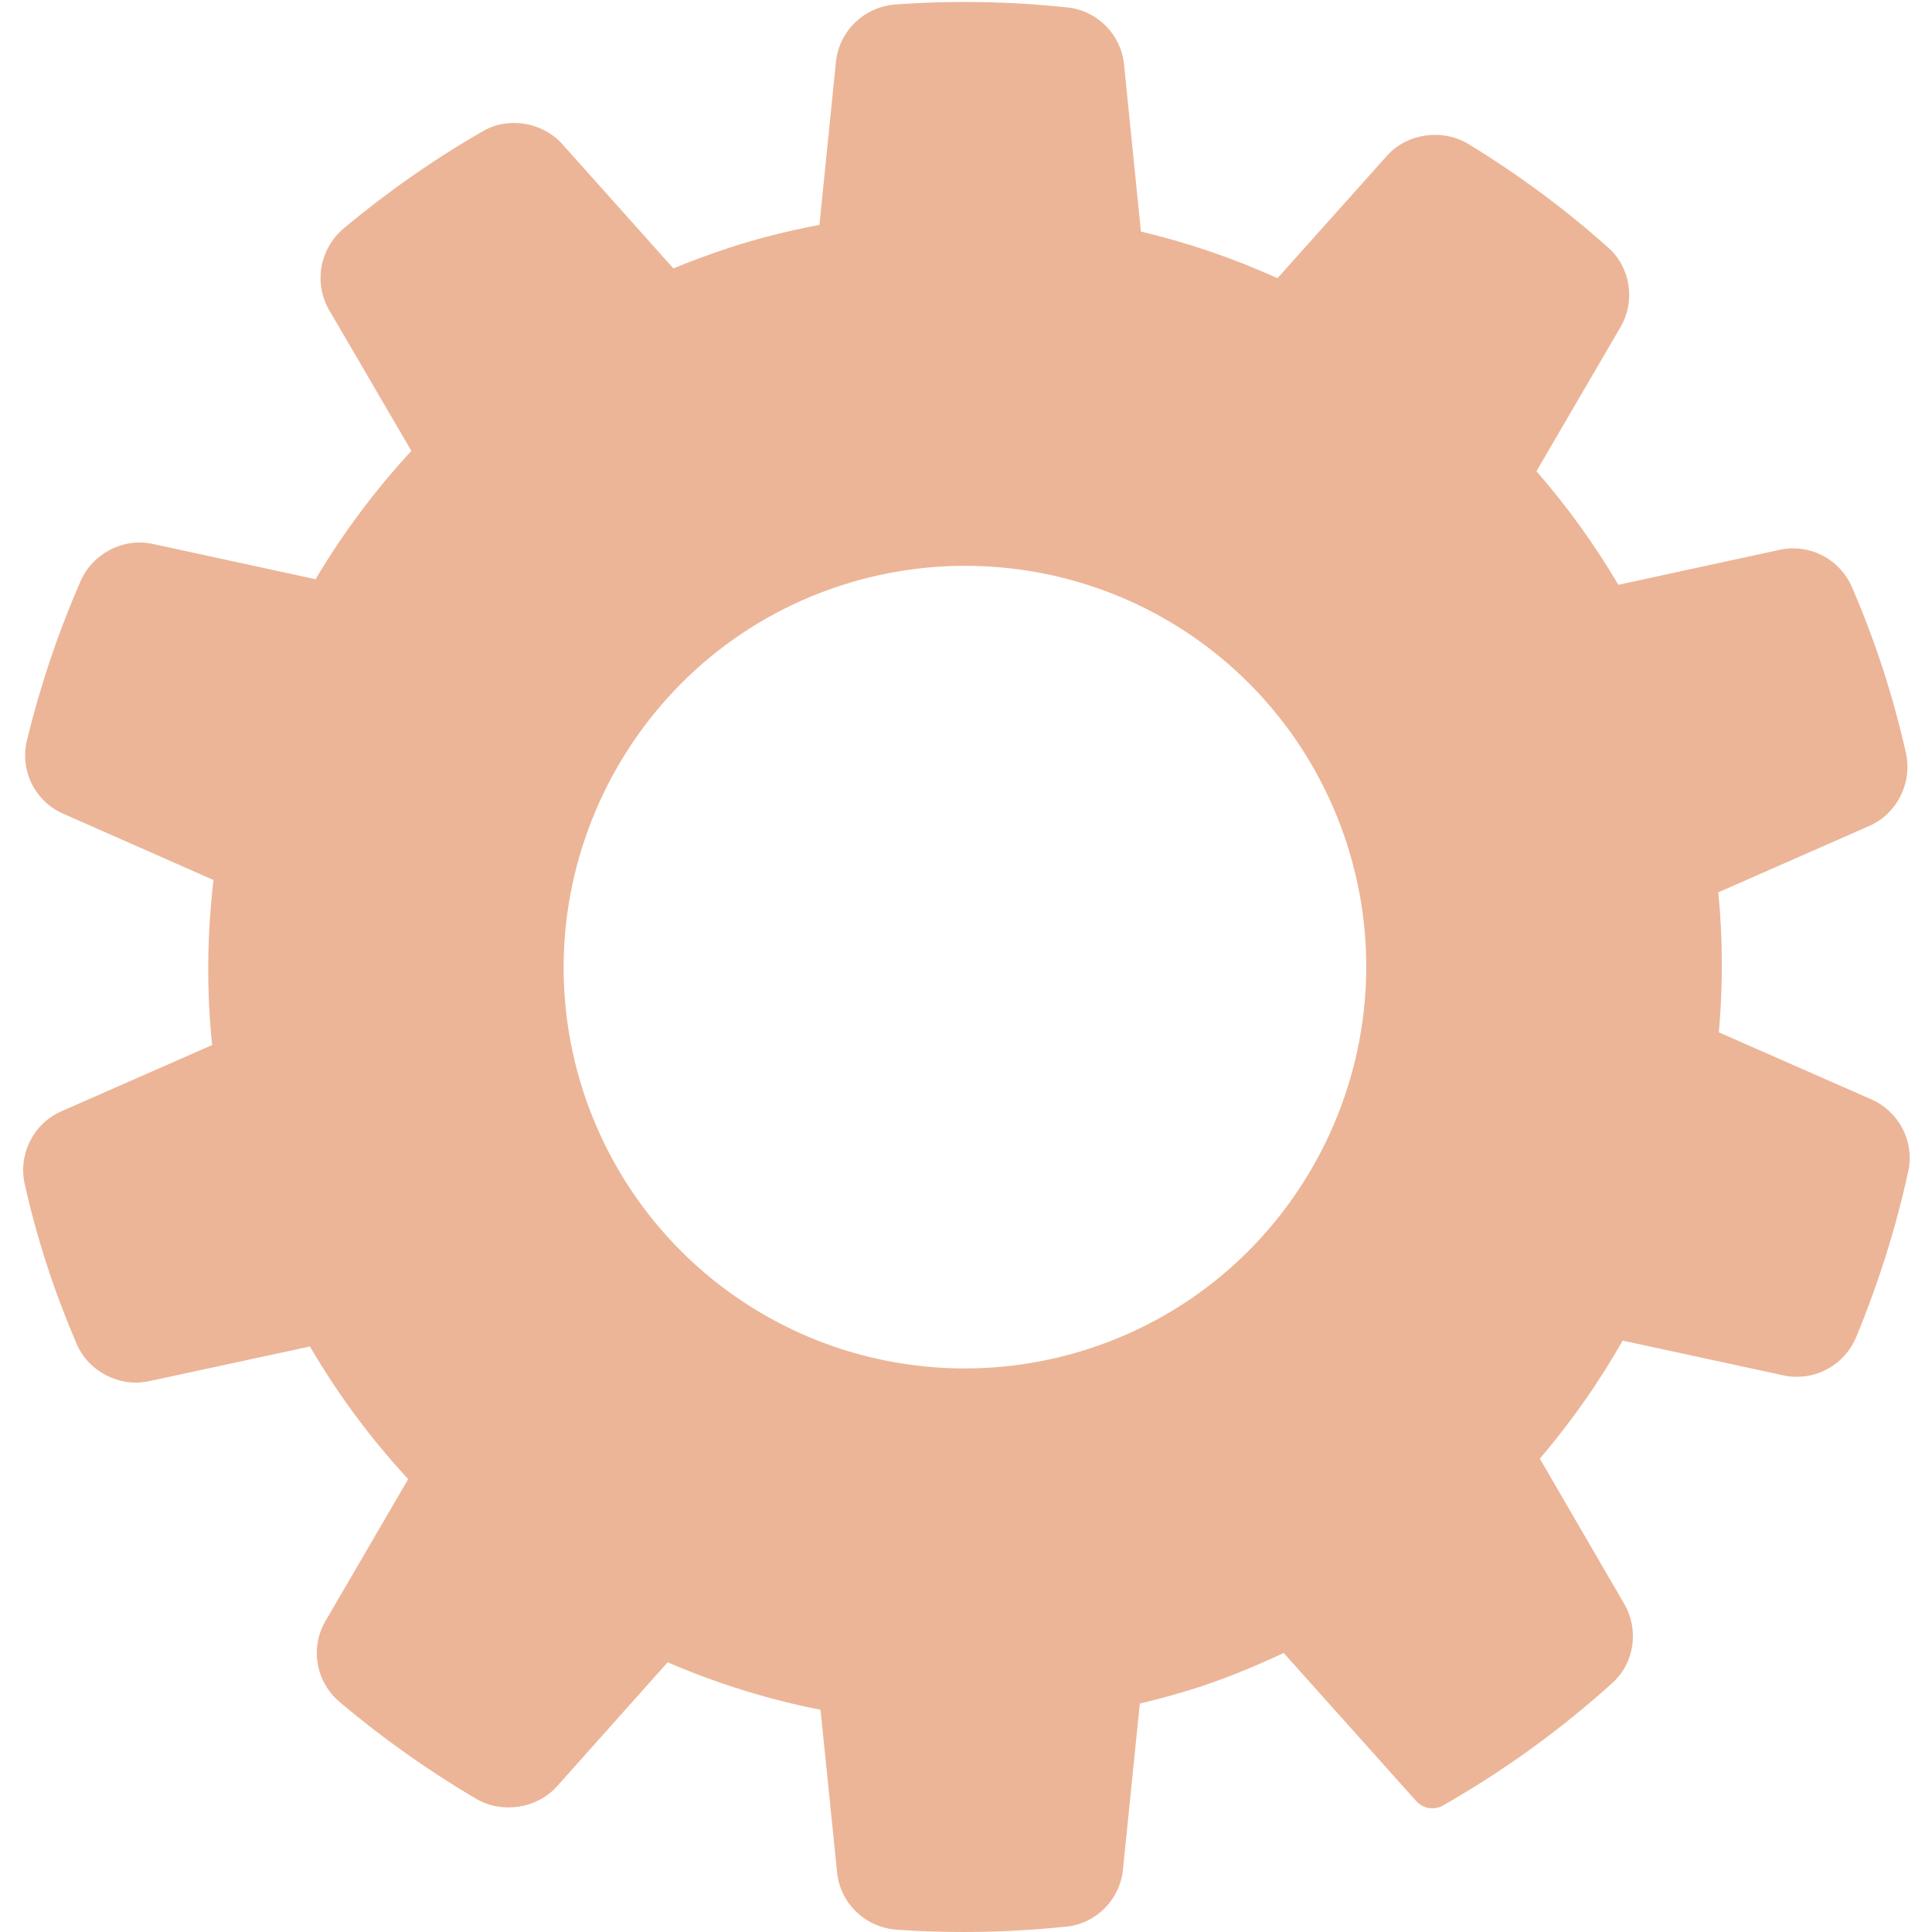 <svg width="30" height="30" viewBox="0 0 30 30" fill="none" xmlns="http://www.w3.org/2000/svg">
<g clip-path="url(#clip0_169:29)">
<path d="M27.695 21.357C27.762 21.372 27.832 21.379 27.902 21.379C28.306 21.379 28.668 21.136 28.824 20.759C29.171 19.919 29.444 19.052 29.633 18.179C29.73 17.729 29.49 17.264 29.063 17.073L26.69 16.03C26.755 15.305 26.752 14.575 26.682 13.856L29.031 12.823C29.459 12.632 29.697 12.157 29.595 11.69C29.487 11.219 29.37 10.793 29.237 10.385C29.103 9.973 28.947 9.559 28.759 9.12C28.573 8.69 28.115 8.437 27.637 8.537L25.13 9.081C24.767 8.464 24.341 7.872 23.858 7.317L25.163 5.079C25.399 4.675 25.32 4.157 24.975 3.847C24.307 3.25 23.576 2.709 22.806 2.239C22.403 1.991 21.847 2.07 21.539 2.416L19.837 4.32C19.158 4.012 18.446 3.769 17.716 3.595L17.454 1.001C17.408 0.539 17.043 0.168 16.586 0.117C15.703 0.021 14.799 0.005 13.909 0.069C13.422 0.104 13.032 0.477 12.981 0.957L12.724 3.492C12.218 3.589 11.766 3.703 11.35 3.839C11.047 3.937 10.753 4.046 10.456 4.168L8.731 2.237C8.426 1.898 7.9 1.808 7.508 2.032C6.753 2.464 6.023 2.974 5.335 3.548C4.964 3.864 4.869 4.395 5.11 4.813L6.388 7.002C5.829 7.605 5.329 8.273 4.9 8.994L2.372 8.446C1.914 8.345 1.436 8.596 1.25 9.027C0.908 9.806 0.629 10.633 0.421 11.484C0.302 11.958 0.539 12.442 0.981 12.635L3.315 13.665C3.214 14.529 3.207 15.388 3.294 16.227L0.947 17.259C0.515 17.452 0.279 17.928 0.385 18.391C0.482 18.824 0.598 19.247 0.729 19.646C0.855 20.035 1.005 20.434 1.188 20.862C1.37 21.297 1.857 21.546 2.31 21.448L4.813 20.908C5.238 21.639 5.75 22.331 6.338 22.968L5.054 25.171C4.811 25.587 4.904 26.116 5.275 26.43C5.939 26.99 6.651 27.495 7.392 27.931C7.79 28.166 8.329 28.088 8.644 27.744L10.367 25.812C11.14 26.145 11.937 26.392 12.741 26.549L12.998 29.071C13.044 29.552 13.432 29.927 13.922 29.964C14.264 29.988 14.614 30 14.96 30C15.49 30 16.03 29.972 16.57 29.915C17.026 29.865 17.391 29.493 17.437 29.032L17.699 26.453C18.026 26.375 18.329 26.29 18.619 26.197C19.035 26.06 19.467 25.886 19.933 25.667L21.99 27.966C22.096 28.085 22.27 28.113 22.408 28.035C23.353 27.496 24.239 26.855 25.041 26.129C25.38 25.821 25.455 25.306 25.22 24.903L23.91 22.65C24.399 22.077 24.831 21.462 25.197 20.817L27.695 21.357ZM16.91 20.943C16.284 21.146 15.637 21.249 14.985 21.249C14.985 21.249 14.985 21.249 14.985 21.249C12.276 21.248 9.894 19.518 9.056 16.944C7.997 13.676 9.792 10.153 13.056 9.092C13.683 8.889 14.33 8.786 14.983 8.786C17.691 8.786 20.073 10.516 20.911 13.091C21.97 16.36 20.175 19.882 16.91 20.943Z" fill="#ECB597"/>
</g>
<defs>
<clipPath id="clip0_169:29">
<rect width="30" height="30" fill="white"/>
</clipPath>
</defs>
</svg>
